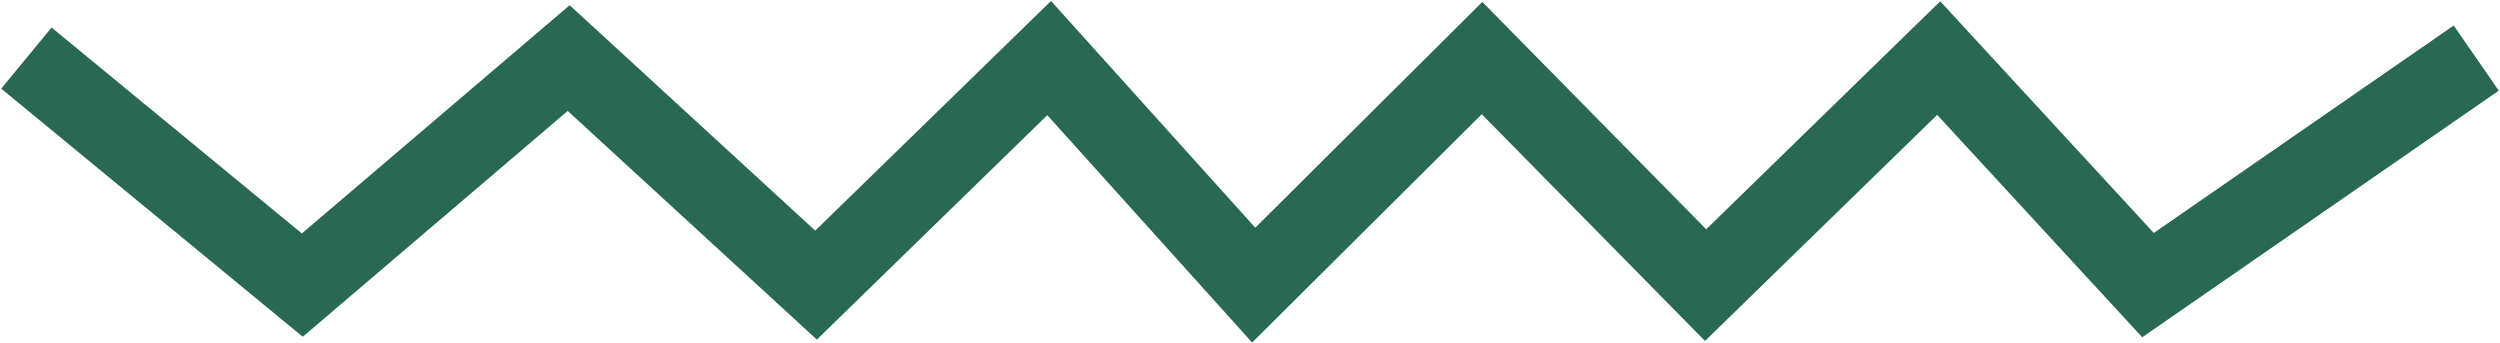 <svg width="947" height="130" viewBox="0 0 947 130" fill="none" xmlns="http://www.w3.org/2000/svg">
<path d="M10 22L114.513 108L215.421 22L309.122 108L397.417 22L474.901 108L561.394 22L646.085 108L734.381 22L813.666 108L938 22" stroke="#296852" stroke-width="30"/>
</svg>
